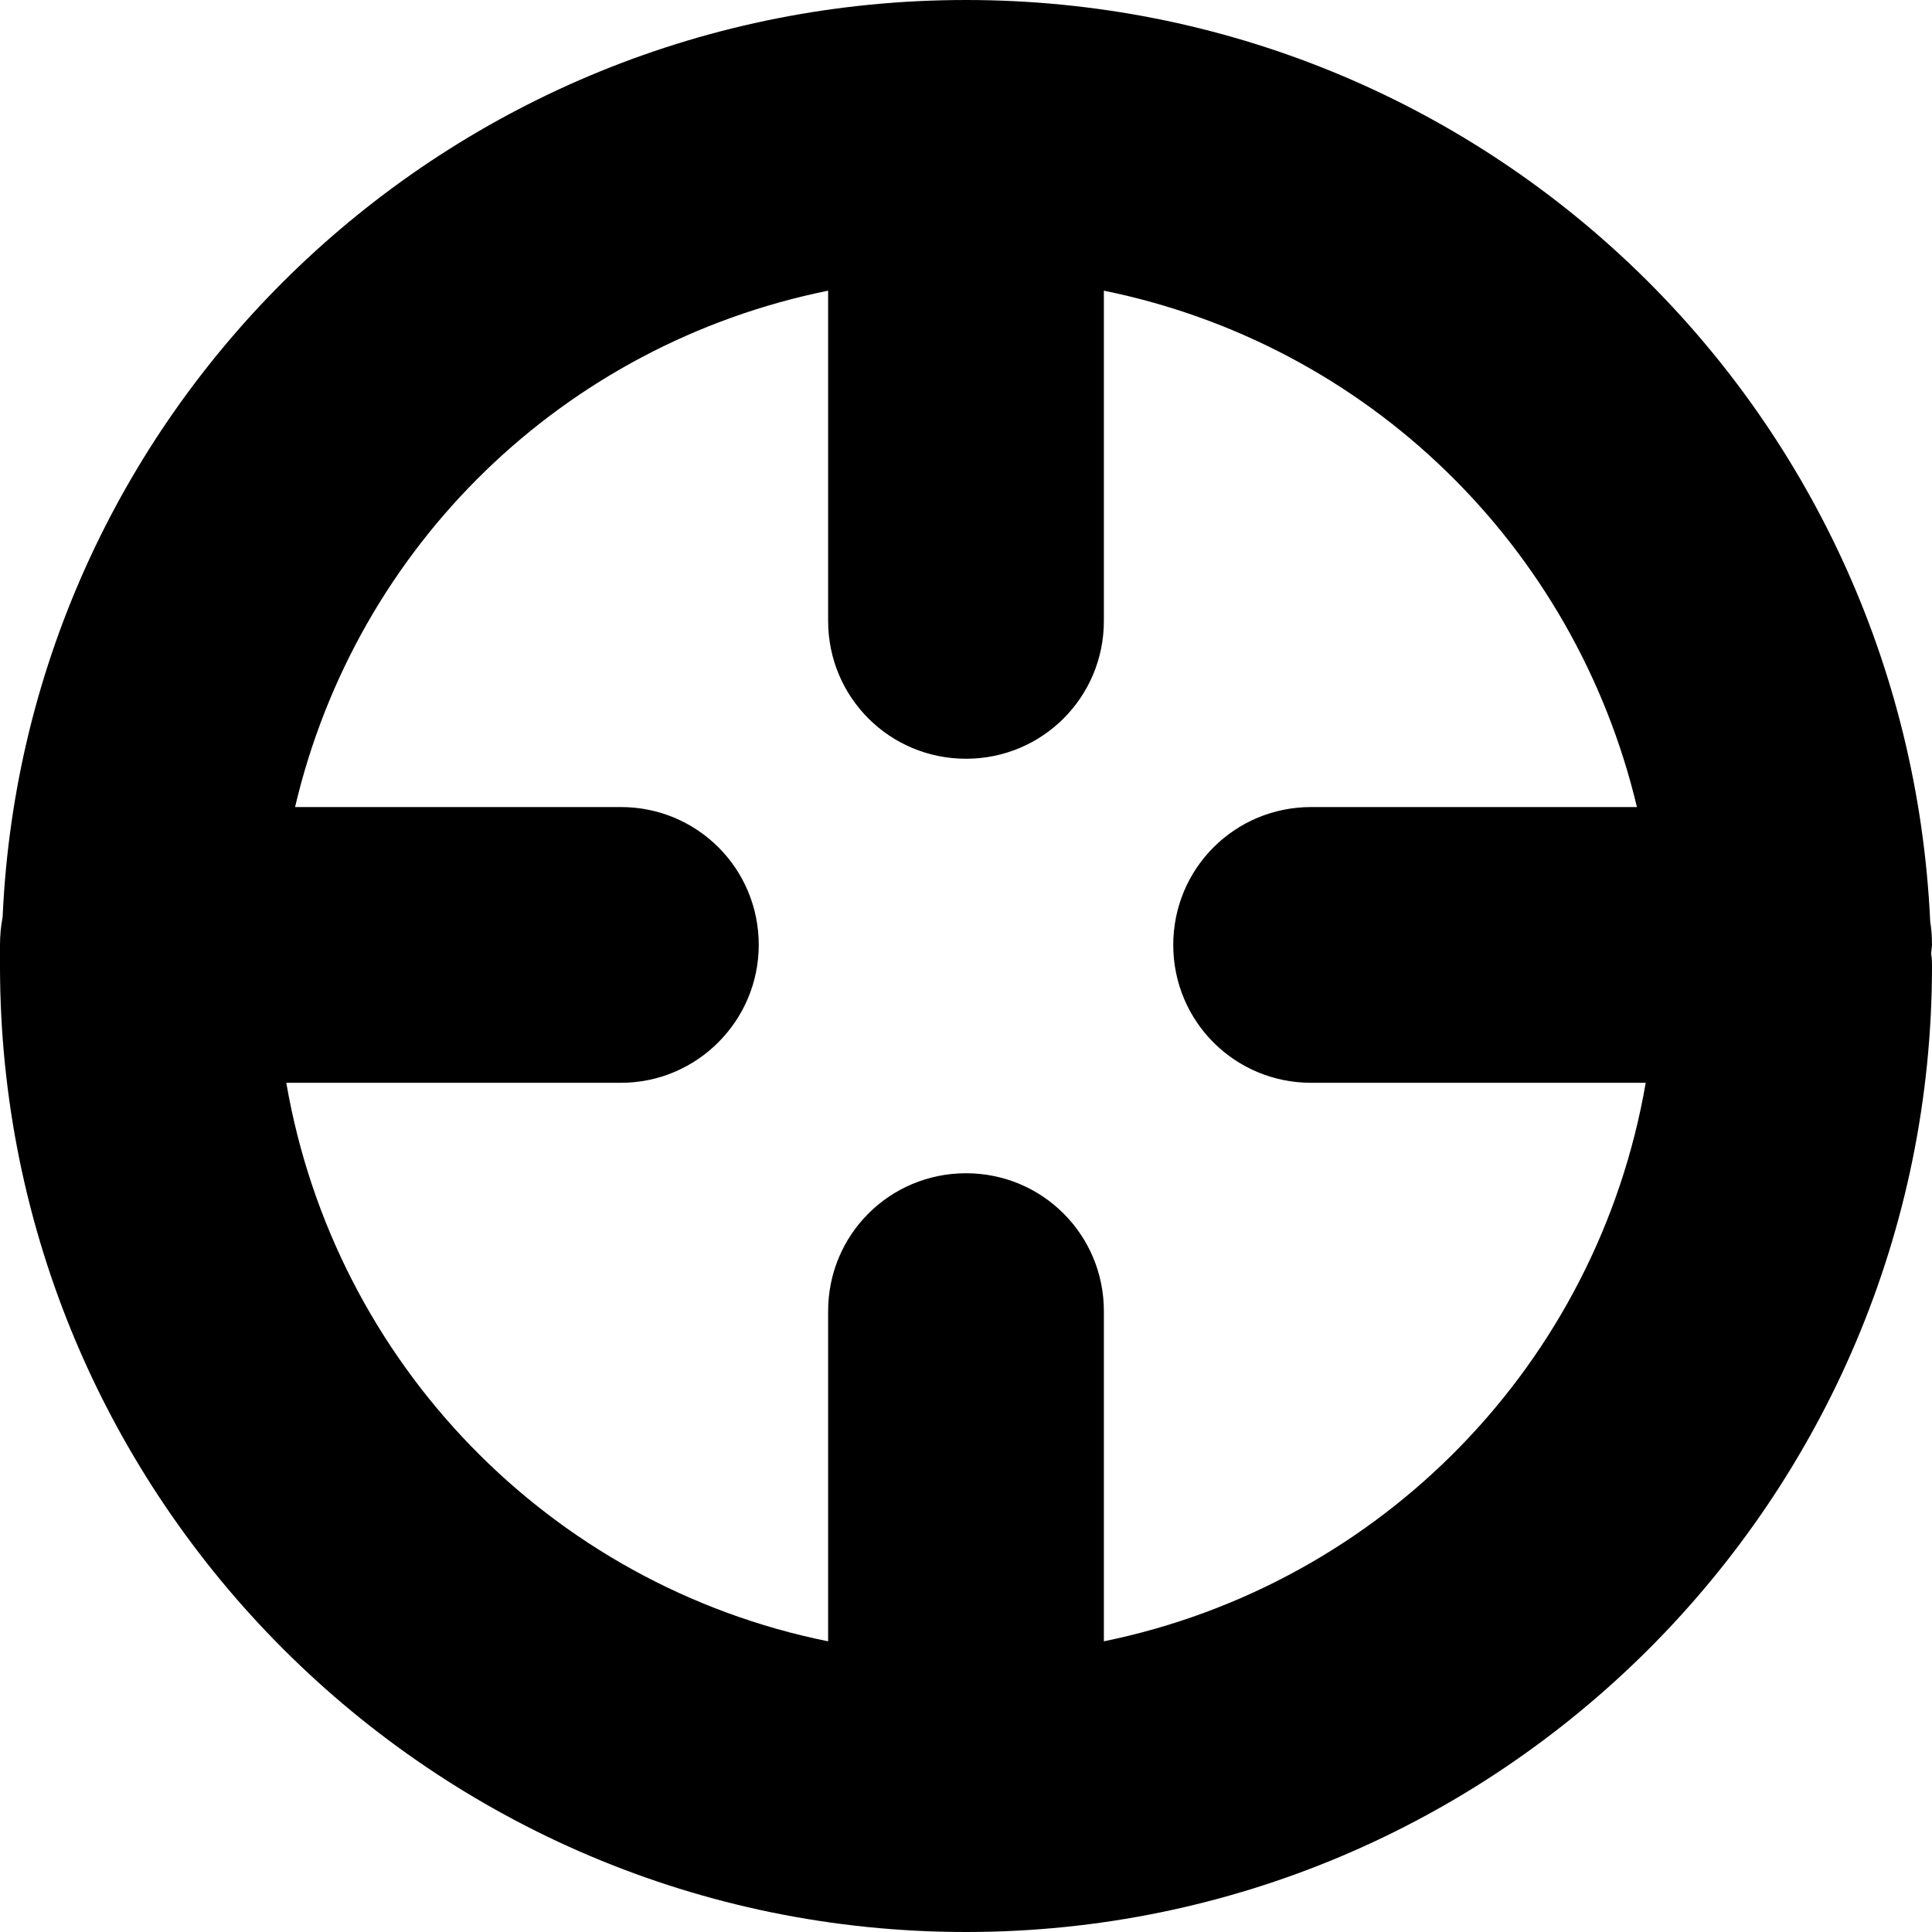 <?xml version="1.0" encoding="utf-8"?>
<!-- Generator: Adobe Illustrator 26.5.0, SVG Export Plug-In . SVG Version: 6.00 Build 0)  -->
<svg version="1.1" id="Слой_1" xmlns="http://www.w3.org/2000/svg" xmlns:xlink="http://www.w3.org/1999/xlink" x="0px" y="0px"
	 viewBox="0 0 22 22" style="enable-background:new 0 0 22 22;" xml:space="preserve" fill="currentColor">
<path class="st0" d="M22,10.76c0-0.11-0.01-0.21-0.02-0.26C21.71,4.61,16.89,0,11,0S0.29,4.61,0.03,10.44
	C0.01,10.55,0,10.65,0,10.76l0,0.13c0,0.04,0,0.07,0,0.11c0,6.07,4.93,11,11,11s11-4.93,11-11c0-0.04,0-0.08-0.01-0.14L22,10.76z
	 M12.57,18.69v-3.76c0-0.87-0.7-1.57-1.57-1.57s-1.57,0.7-1.57,1.57v3.76c-3.17-0.64-5.62-3.17-6.17-6.36h3.81
	c0.87,0,1.57-0.71,1.57-1.57c0-0.87-0.7-1.57-1.57-1.57H3.36c0.7-2.98,3.06-5.27,6.07-5.88v3.76c0,0.87,0.7,1.57,1.57,1.57
	s1.57-0.7,1.57-1.57V3.31c3,0.61,5.36,2.9,6.07,5.88h-3.71c-0.87,0-1.57,0.7-1.57,1.57s0.7,1.57,1.57,1.57h3.81
	C18.19,15.52,15.74,18.04,12.57,18.69z"/>
</svg>
